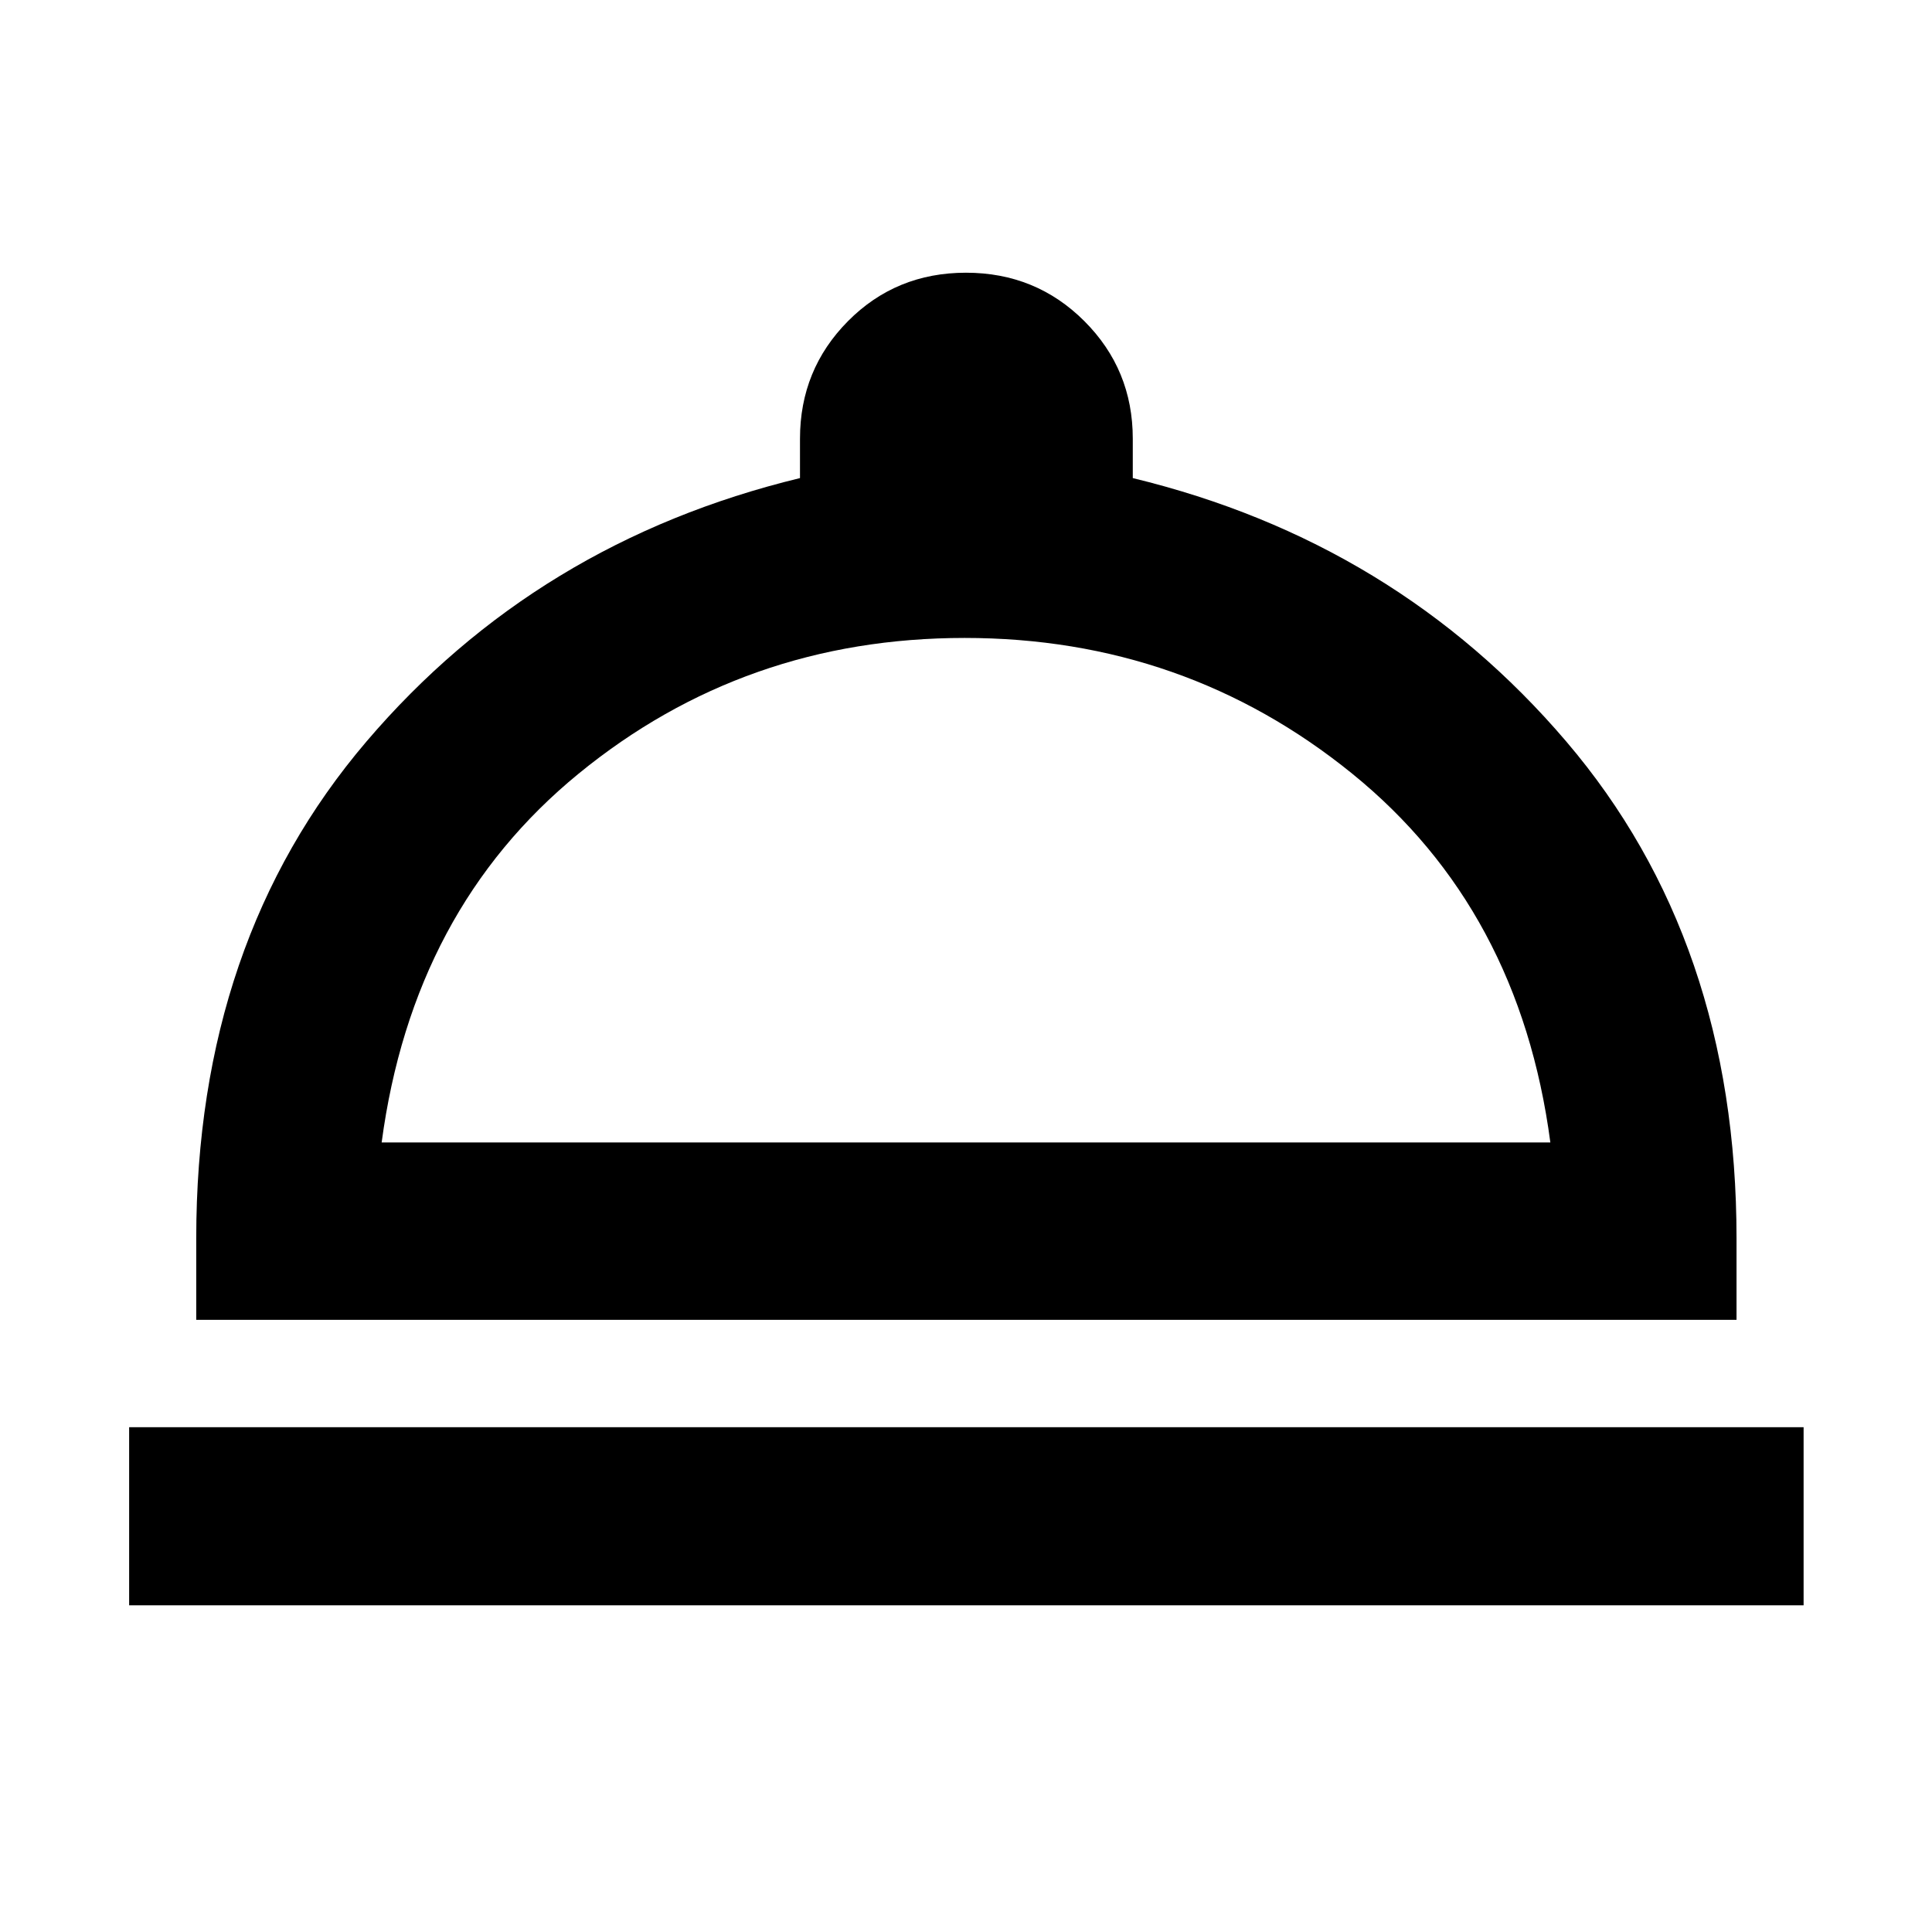 <svg xmlns="http://www.w3.org/2000/svg" height="40" viewBox="0 -960 960 960" width="40"><path d="M64.17-162.32v-88.52H896.2v88.52H64.17Zm33.34-141.85v-40.5q0-147.69 84.6-246.9 84.6-99.2 215.4-130.87V-742q0-34.38 23.86-58.44 23.87-24.05 58.62-24.05t58.81 24.05q24.07 24.06 24.07 58.44v19.56q130.75 31.67 215.38 130.87 84.62 99.21 84.62 246.9v40.5H97.51Zm92.13-88.15h580.72q-15.32-115.85-98.48-183.27-83.17-67.42-192.55-67.42-109.37 0-191.8 67.42t-97.89 183.27Zm290.36 0Z"/></svg>
